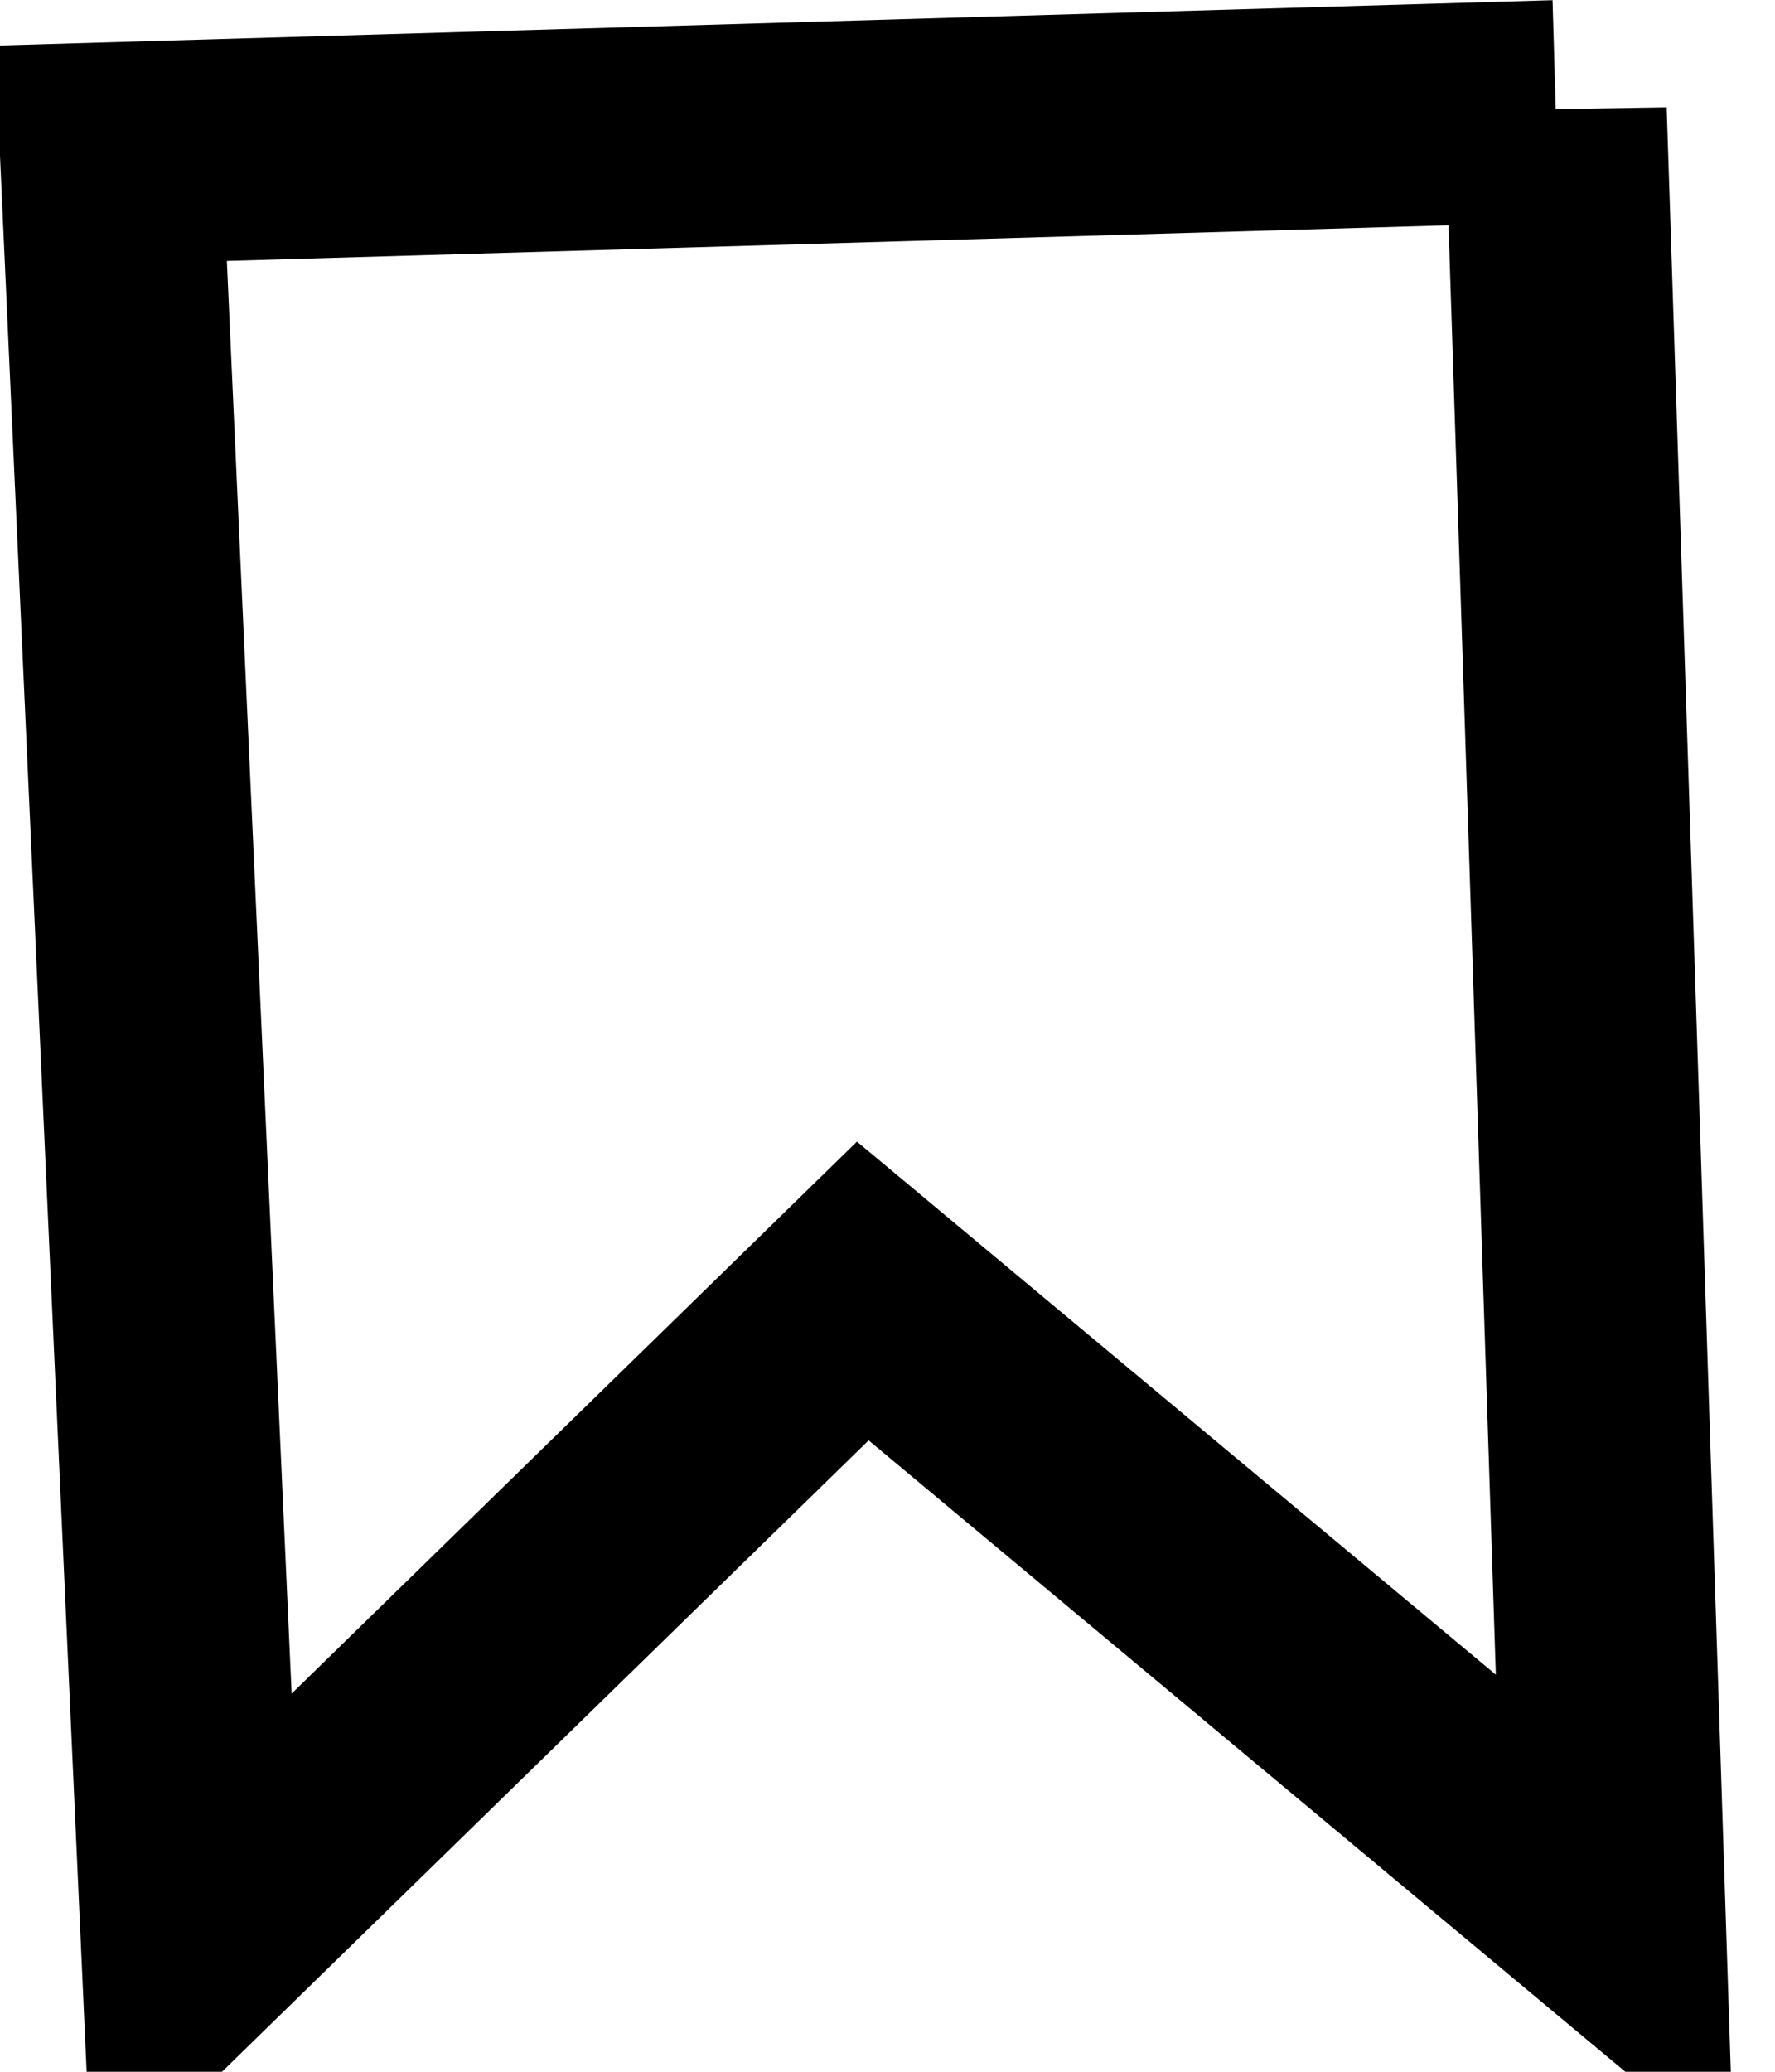 <svg width="12" height="14" xmlns="http://www.w3.org/2000/svg">
	<path d="m10.518.75.399 12.214-5.084-4.24-4.535 4.426L.75 1.036l9.768-.285Z" stroke="current" stroke-width="1.5" fill="none" />
</svg>
